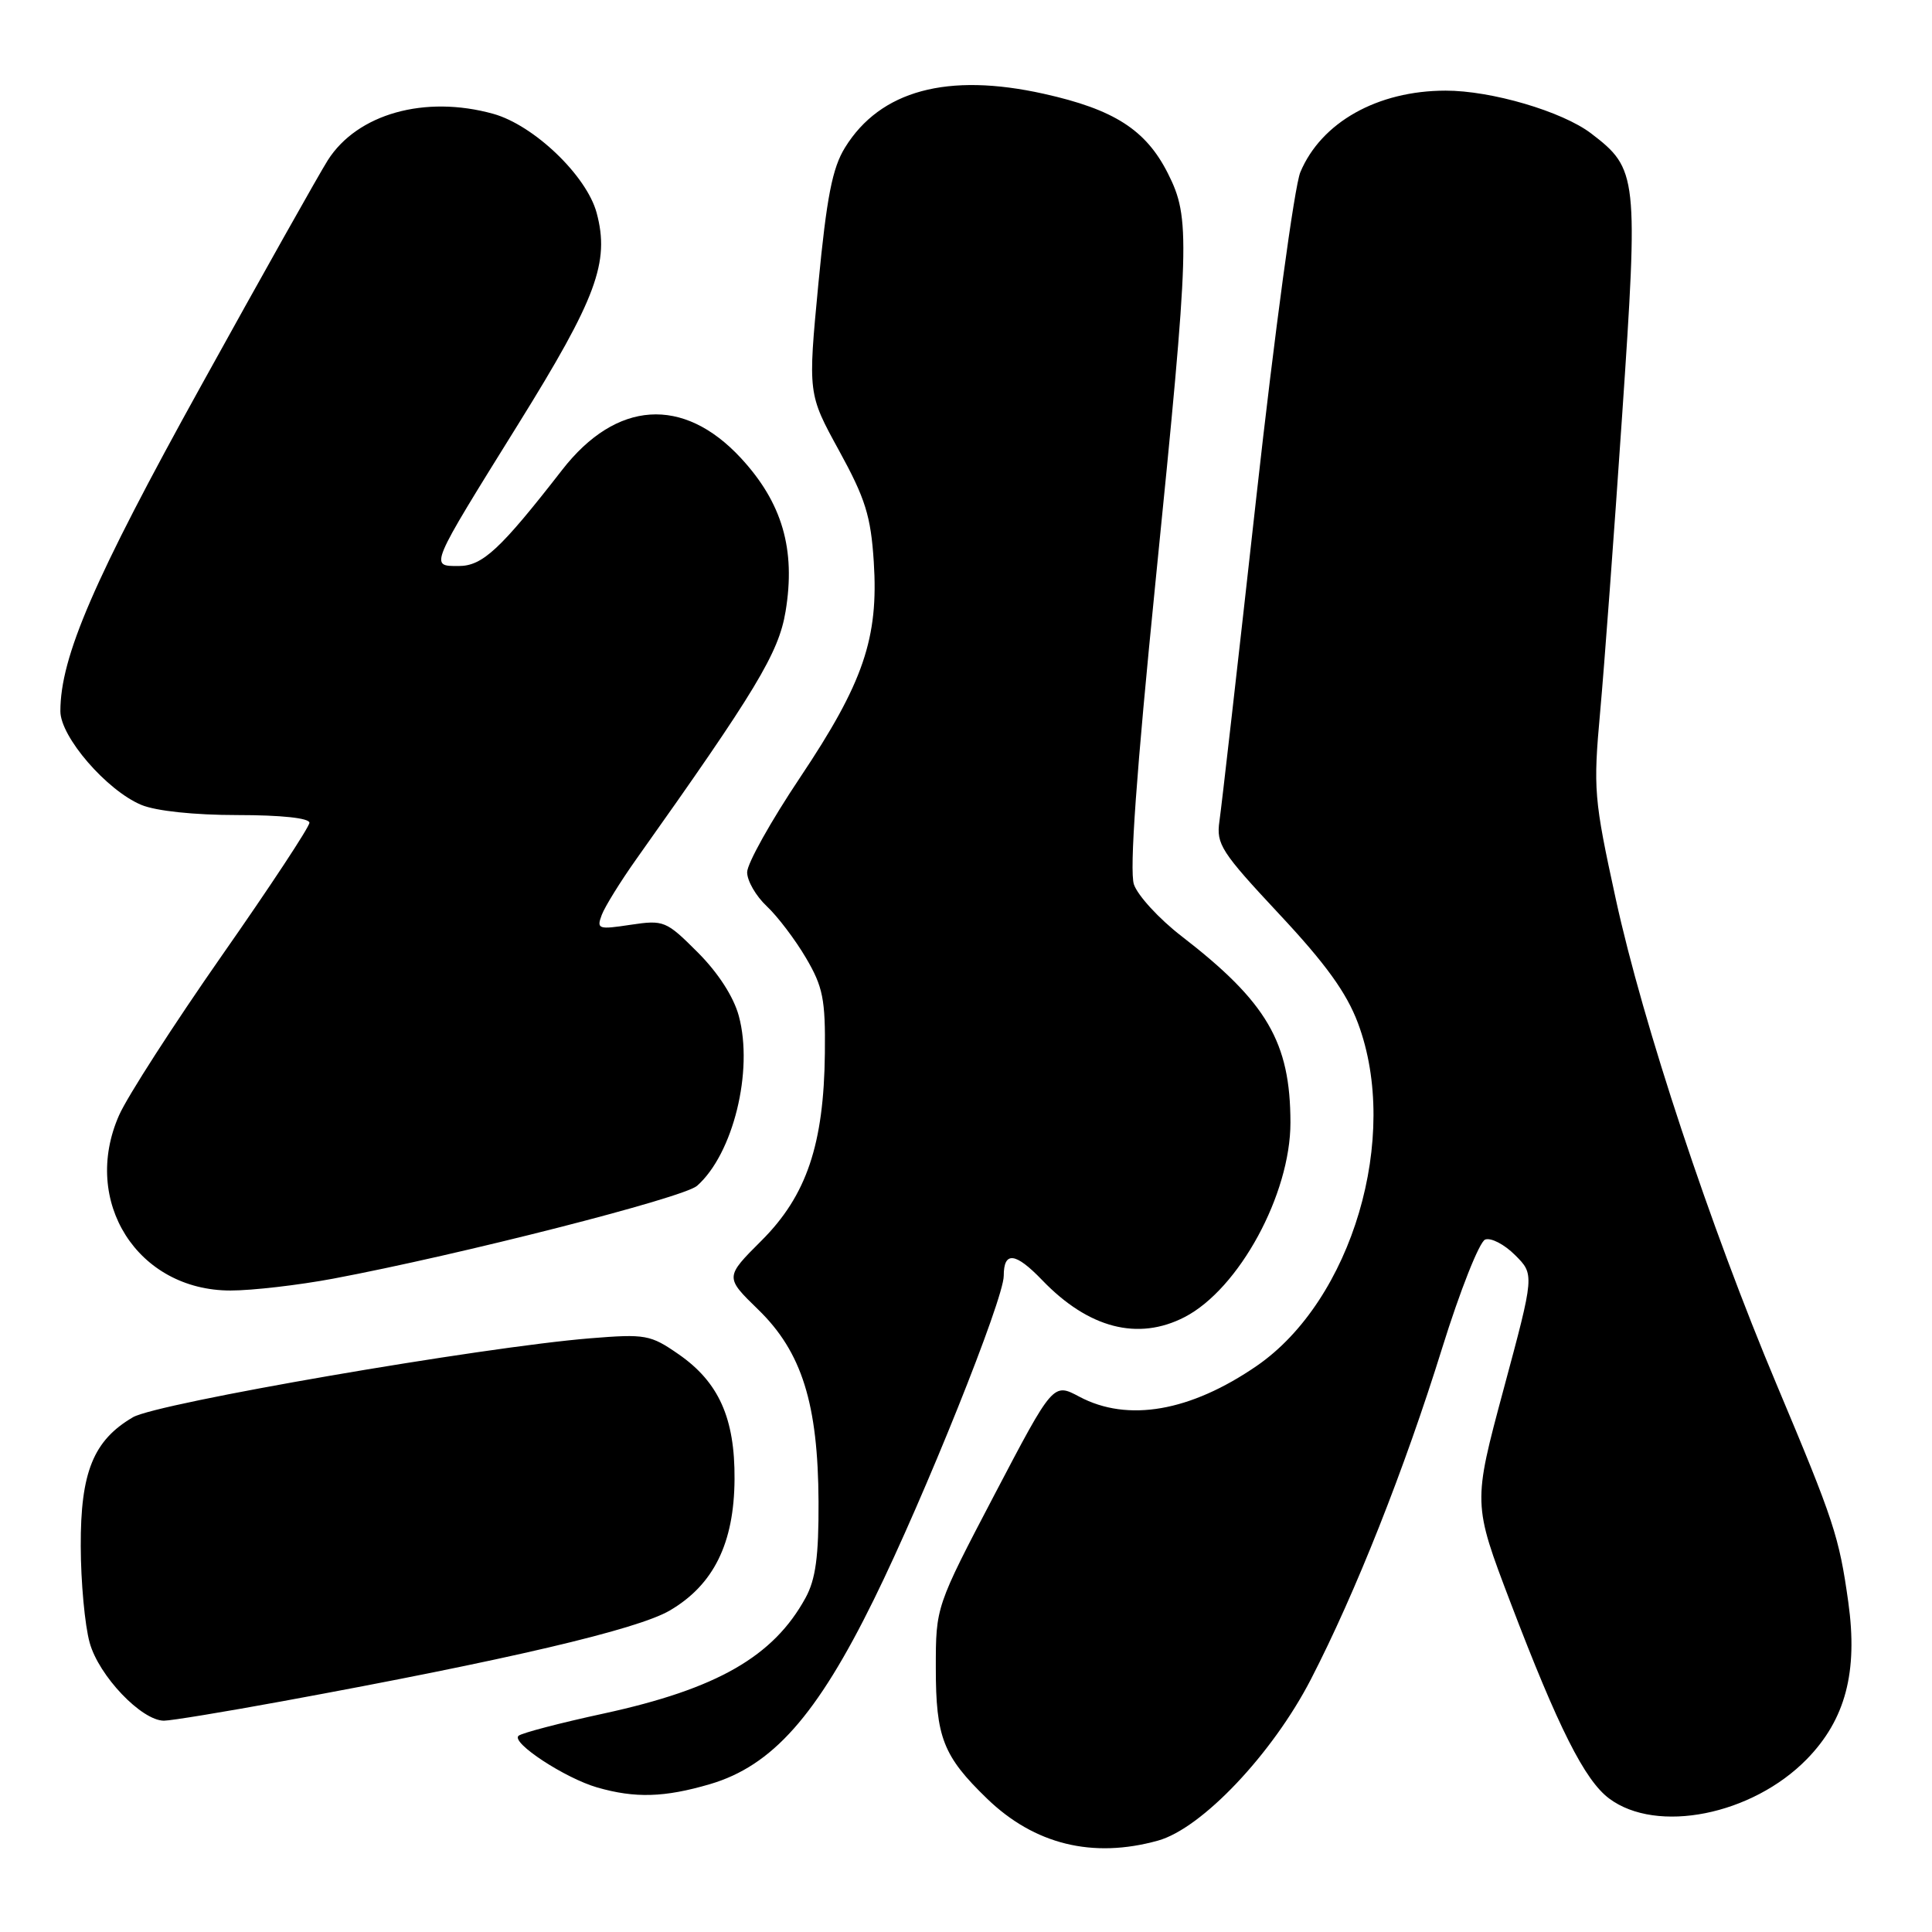 <?xml version="1.0" encoding="UTF-8" standalone="no"?>
<!DOCTYPE svg PUBLIC "-//W3C//DTD SVG 1.1//EN" "http://www.w3.org/Graphics/SVG/1.1/DTD/svg11.dtd" >
<svg xmlns="http://www.w3.org/2000/svg" xmlns:xlink="http://www.w3.org/1999/xlink" version="1.1" viewBox="0 0 256 256">
 <g >
 <path fill="currentColor"
d=" M 153.44 243.89 C 159.24 242.28 168.60 232.41 173.71 222.50 C 179.61 211.06 186.11 194.66 191.09 178.64 C 193.46 171.02 196.03 164.54 196.79 164.25 C 197.55 163.96 199.33 164.88 200.75 166.30 C 203.33 168.87 203.33 168.87 199.24 184.06 C 195.16 199.24 195.16 199.24 200.16 212.37 C 206.48 228.94 209.98 235.89 213.22 238.31 C 219.53 243.03 232.17 240.51 239.42 233.09 C 244.54 227.84 246.20 221.54 244.91 212.30 C 243.69 203.58 243.02 201.55 235.43 183.50 C 226.61 162.55 217.70 135.67 214.10 119.13 C 211.20 105.84 211.10 104.58 212.03 94.31 C 212.57 88.37 213.88 70.70 214.94 55.06 C 217.10 23.25 217.00 22.39 210.82 17.67 C 206.99 14.76 197.61 12.00 191.54 12.01 C 182.52 12.02 175.07 16.21 172.30 22.82 C 171.52 24.70 168.89 44.07 166.47 65.87 C 164.05 87.66 161.85 106.99 161.58 108.82 C 161.14 111.86 161.82 112.90 169.49 121.11 C 175.65 127.69 178.43 131.54 179.94 135.58 C 185.57 150.61 179.16 172.29 166.52 180.99 C 157.72 187.04 149.43 188.48 143.02 185.07 C 139.55 183.22 139.55 183.22 131.77 198.06 C 124.00 212.90 124.00 212.90 124.00 221.00 C 124.00 230.21 124.97 232.70 130.78 238.32 C 137.06 244.40 144.78 246.30 153.44 243.89 Z  M 94.07 236.41 C 102.33 233.98 108.22 227.35 115.80 211.93 C 122.49 198.34 133.00 172.14 133.00 169.06 C 133.00 165.76 134.54 165.93 138.09 169.62 C 144.23 176.01 150.79 177.71 156.97 174.52 C 164.18 170.79 171.00 158.24 170.99 148.74 C 170.98 138.09 167.87 132.78 156.55 124.04 C 153.58 121.75 150.75 118.66 150.25 117.19 C 149.64 115.36 150.57 102.43 153.12 77.00 C 157.66 31.87 157.75 28.91 154.75 22.97 C 151.84 17.20 147.62 14.50 138.32 12.43 C 125.54 9.58 116.64 11.99 111.97 19.55 C 110.29 22.26 109.54 26.12 108.44 37.59 C 107.05 52.18 107.05 52.18 111.18 59.71 C 114.67 66.07 115.39 68.38 115.78 74.45 C 116.43 84.56 114.41 90.46 106.03 103.00 C 102.16 108.78 99.00 114.43 99.00 115.58 C 99.00 116.72 100.17 118.74 101.60 120.08 C 103.02 121.41 105.36 124.49 106.79 126.92 C 109.05 130.76 109.38 132.41 109.30 139.55 C 109.17 151.62 106.88 158.41 100.93 164.36 C 96.05 169.23 96.05 169.23 100.47 173.53 C 106.25 179.14 108.40 186.01 108.46 199.00 C 108.49 206.24 108.08 209.27 106.74 211.72 C 102.49 219.50 95.00 223.79 80.00 227.05 C 74.22 228.30 69.14 229.63 68.71 230.00 C 67.67 230.90 74.87 235.62 79.14 236.85 C 84.15 238.29 88.03 238.18 94.07 236.41 Z  M 37.44 225.42 C 67.22 219.96 84.46 215.92 88.75 213.40 C 94.56 210.00 97.28 204.49 97.33 196.00 C 97.39 187.92 95.24 183.13 89.91 179.44 C 86.19 176.86 85.53 176.74 78.23 177.33 C 63.88 178.49 20.83 185.91 17.62 187.79 C 12.38 190.85 10.66 195.08 10.70 204.88 C 10.71 209.62 11.24 215.37 11.88 217.66 C 13.09 222.06 18.76 228.00 21.73 228.00 C 22.64 228.00 29.71 226.84 37.44 225.42 Z  M 44.14 169.43 C 60.94 166.27 90.55 158.72 92.36 157.13 C 97.14 152.92 99.86 141.90 97.90 134.63 C 97.22 132.09 95.15 128.89 92.46 126.20 C 88.27 122.01 87.97 121.88 83.55 122.54 C 79.26 123.19 79.03 123.11 79.74 121.22 C 80.16 120.12 82.21 116.81 84.30 113.86 C 100.20 91.47 103.18 86.52 104.09 81.03 C 105.46 72.79 103.65 66.60 98.14 60.66 C 90.52 52.46 81.65 53.06 74.50 62.25 C 66.29 72.81 63.93 75.00 60.78 75.00 C 56.93 75.00 56.82 75.27 68.69 56.17 C 79.05 39.50 80.81 34.74 79.06 28.21 C 77.73 23.27 70.74 16.58 65.35 15.08 C 56.30 12.57 47.34 15.08 43.43 21.24 C 42.30 23.03 34.75 36.45 26.67 51.07 C 12.44 76.77 8.00 87.04 8.00 94.24 C 8.00 97.63 14.13 104.73 18.72 106.65 C 20.65 107.46 25.73 108.00 31.47 108.00 C 37.25 108.00 41.00 108.40 41.00 109.02 C 41.00 109.57 35.78 117.50 29.39 126.63 C 23.01 135.77 16.88 145.28 15.78 147.77 C 10.73 159.19 18.23 171.00 30.54 171.00 C 33.42 171.00 39.54 170.29 44.14 169.43 Z "/>
</g>
</svg>